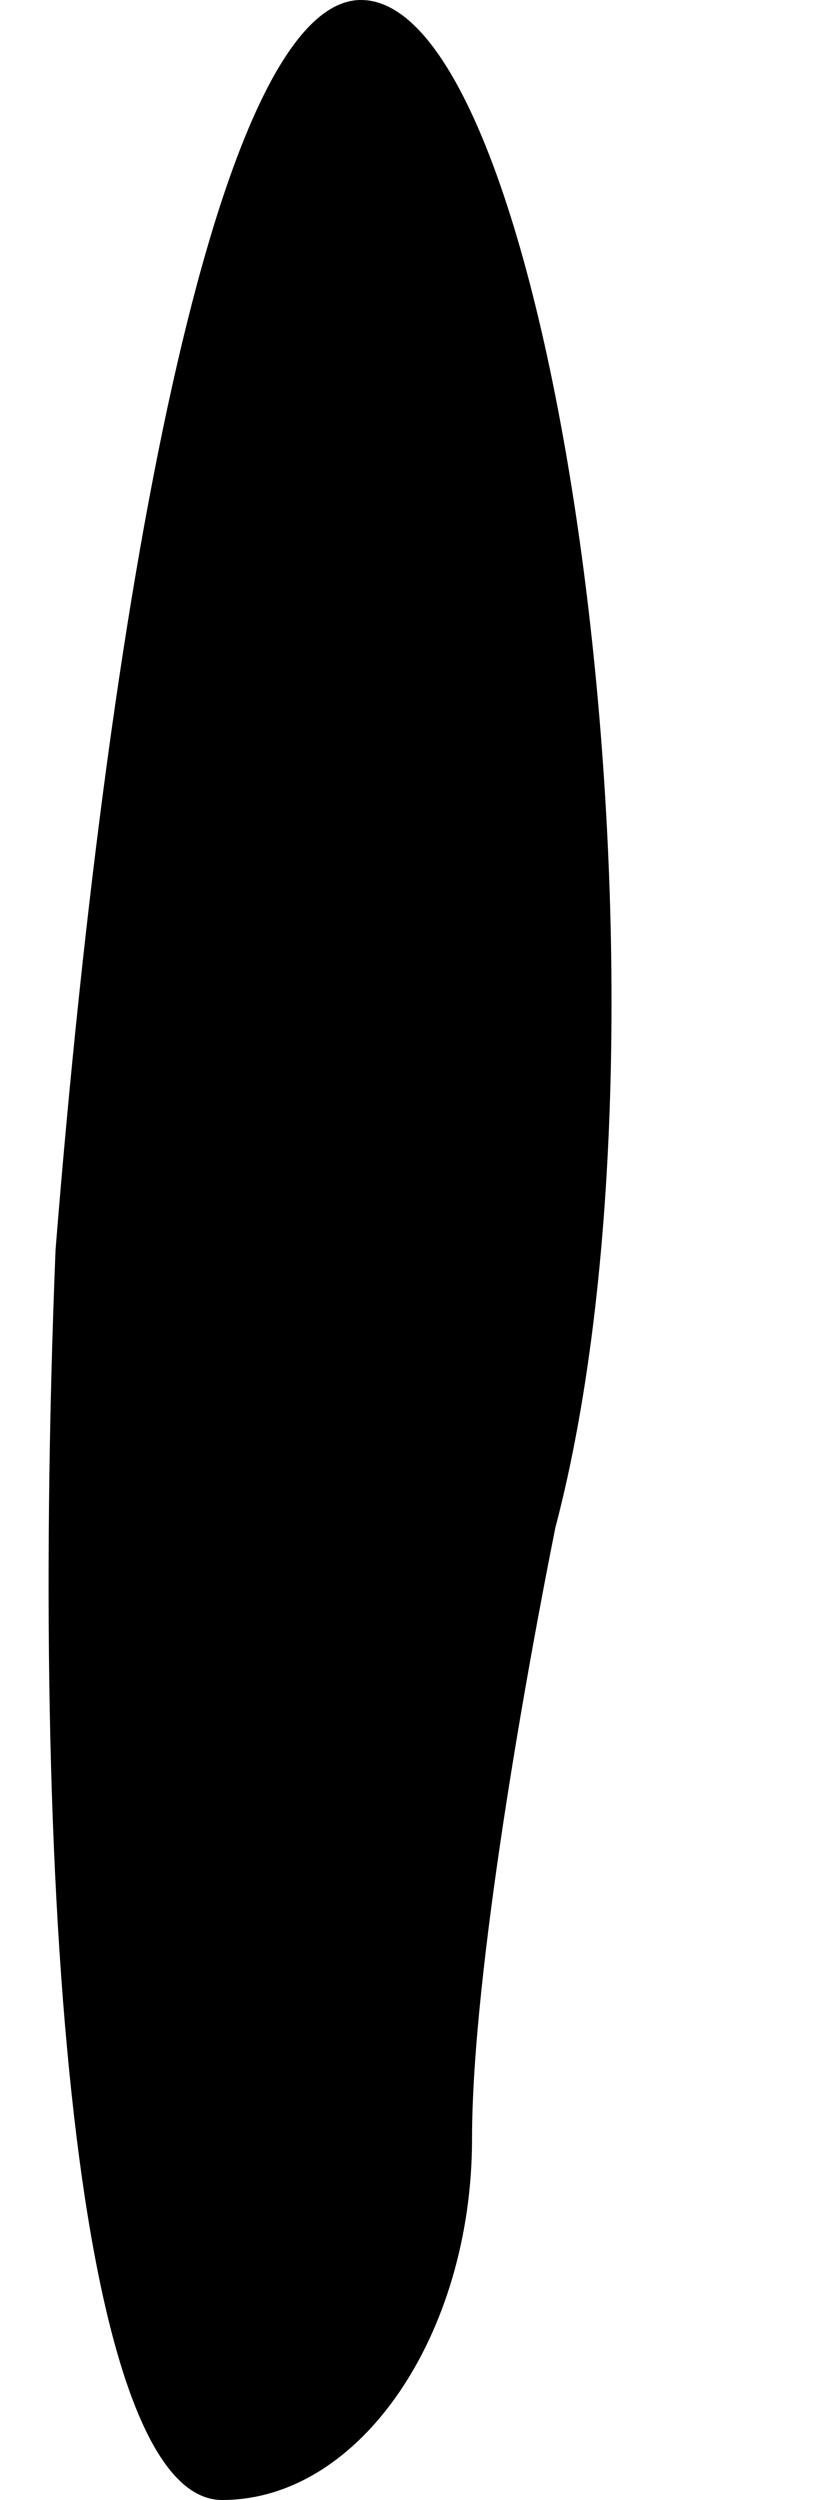 <?xml version="1.0" standalone="no"?>
<!DOCTYPE svg PUBLIC "-//W3C//DTD SVG 20010904//EN"
 "http://www.w3.org/TR/2001/REC-SVG-20010904/DTD/svg10.dtd">
<svg version="1.0" xmlns="http://www.w3.org/2000/svg"
 width="3pt" height="9pt" viewBox="0 0 3 9"
 preserveAspectRatio="xMidYMid meet">
<g transform="translate(0,9) scale(0.1,-0.1)"
fill="#000000" stroke="none">
<path fill="#000000" stroke="none" d="M2 45 c-1 -25 1 -45 6 -45 5 0 9 6 9
13 0 6 2 17 3 22 5 19 0 55 -7 55 -5 0 -9 -20 -11 -45z"/>
</g>
</svg>
